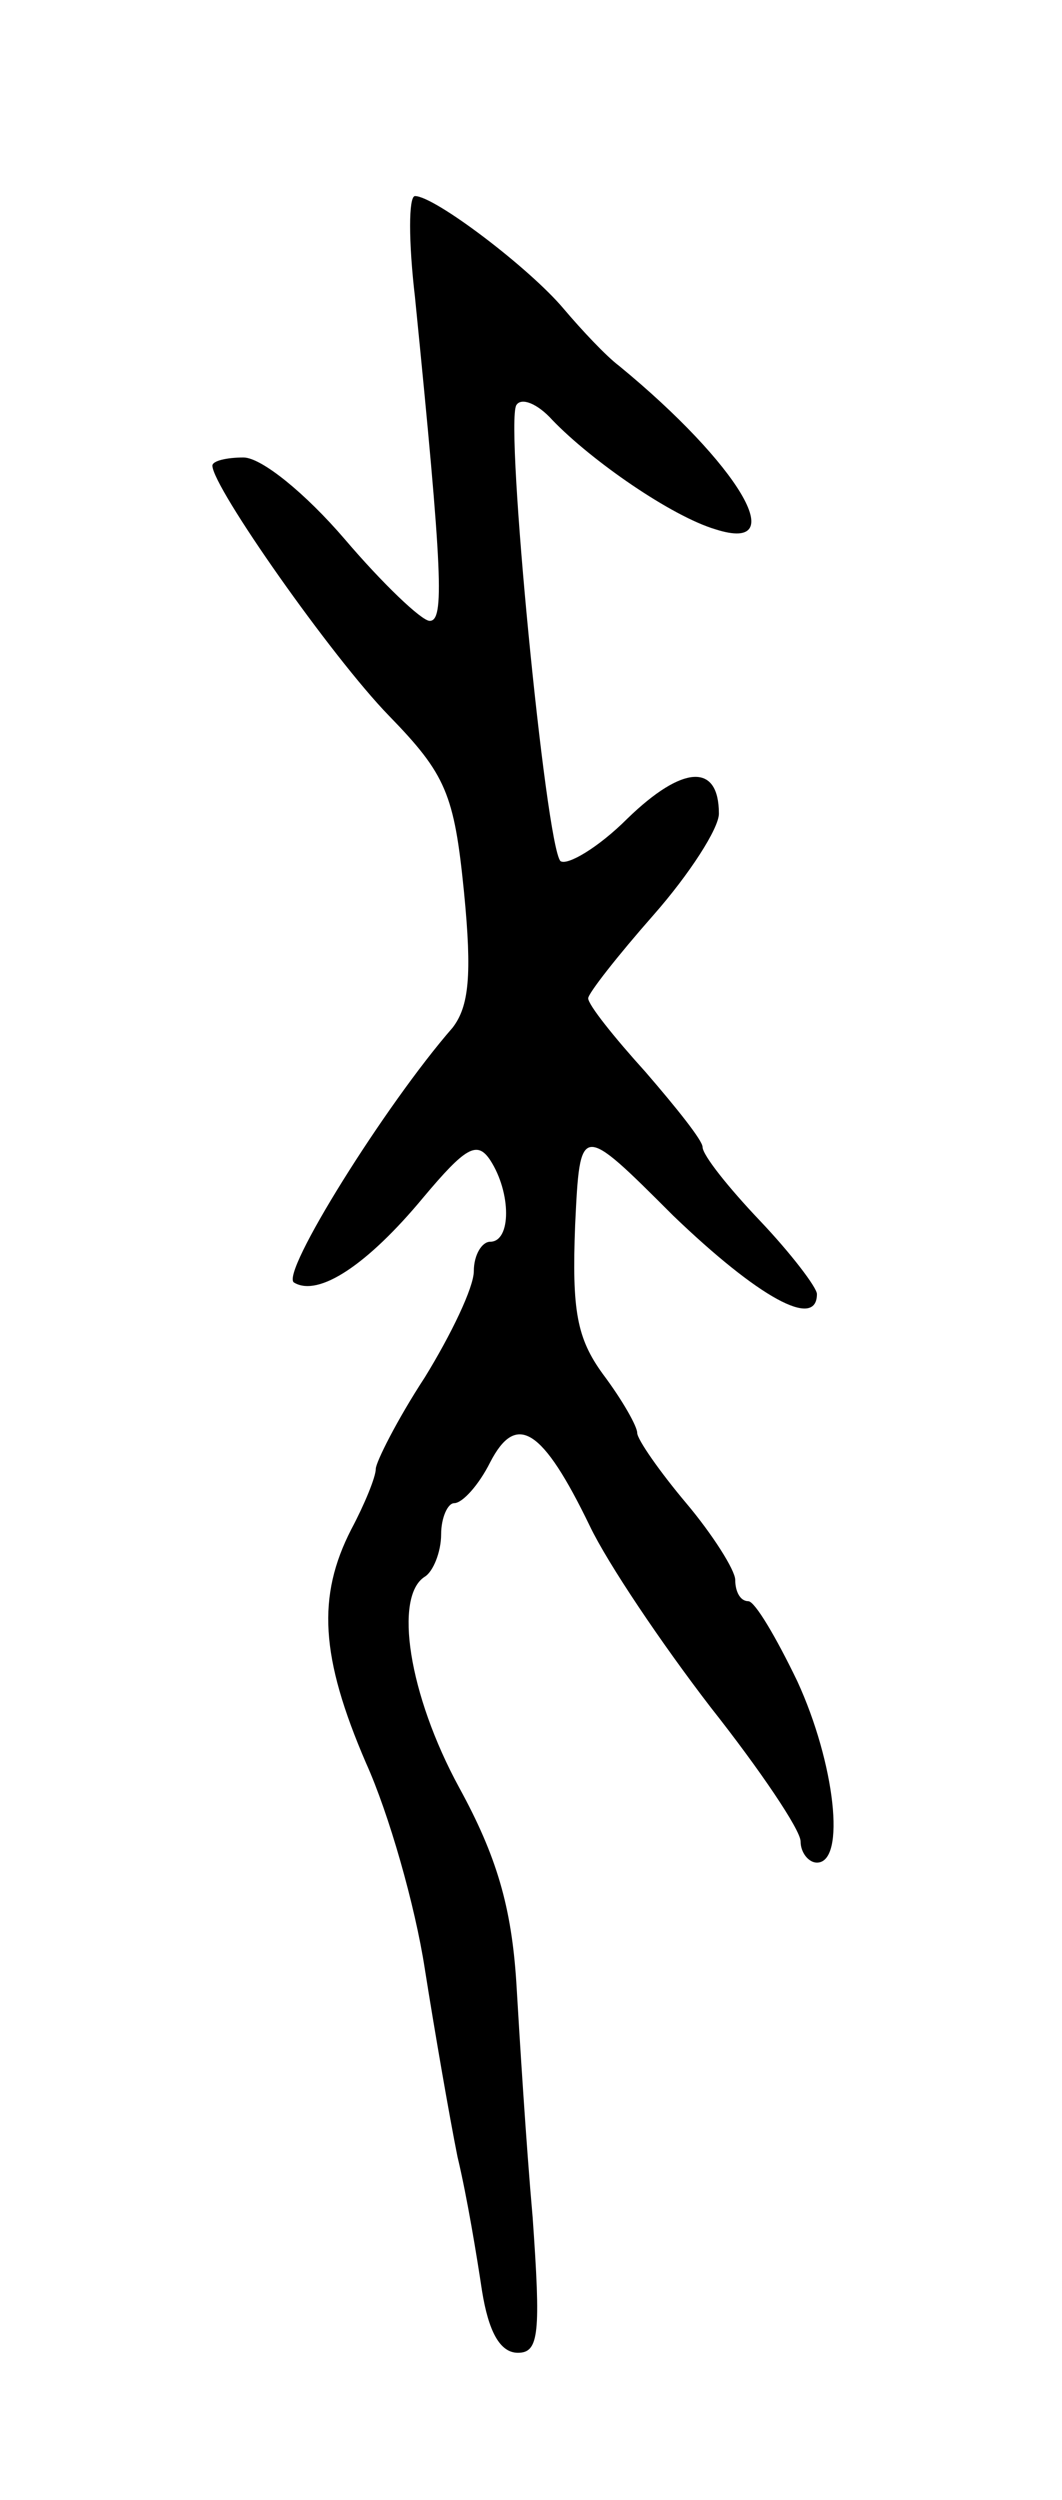 <svg version="1.0" xmlns="http://www.w3.org/2000/svg"
 width="65pt" height="153pt" viewBox="0 0 65 153"
 preserveAspectRatio="xMidYMid meet">
<g transform="translate(0,153) scale(0.1,-0.1)"
fill="#000000" stroke="none">
<path d="M254 1348 c17 -170 18 -198 9 -198 -5 0 -29 23 -52 50 -24 28 -51 50
-62 50 -10 0 -19 -2 -19 -5 0 -13 73 -117 108 -153 35 -36 40 -48 46 -108 5
-51 3 -70 -7 -83 -41 -47 -106 -151 -97 -156 15 -9 45 11 79 52 26 31 33 35
41 23 13 -20 13 -50 0 -50 -5 0 -10 -8 -10 -18 0 -10 -14 -39 -30 -65 -17 -26
-30 -52 -30 -56 0 -5 -7 -22 -15 -37 -21 -41 -19 -78 9 -143 14 -31 30 -87 36
-126 6 -38 15 -90 20 -115 6 -25 12 -62 15 -82 4 -25 11 -38 22 -38 13 0 14
12 9 83 -4 45 -8 110 -10 144 -3 46 -12 77 -35 119 -31 57 -40 117 -21 129 5
3 10 15 10 26 0 10 4 19 8 19 5 0 15 11 22 25 16 31 32 21 61 -39 11 -23 44
-72 74 -111 30 -38 55 -75 55 -82 0 -7 5 -13 10 -13 18 0 11 61 -12 111 -13
27 -26 49 -30 49 -5 0 -8 6 -8 13 0 6 -14 28 -30 47 -16 19 -30 39 -30 43 0 4
-9 20 -21 36 -16 22 -19 39 -17 91 3 63 3 63 60 6 52 -50 88 -70 88 -48 0 4
-16 25 -35 45 -19 20 -35 40 -35 45 0 4 -16 24 -35 46 -19 21 -35 41 -35 45 0
3 18 26 40 51 22 25 40 53 40 62 0 31 -22 30 -56 -3 -18 -18 -37 -29 -41 -26
-9 10 -34 267 -27 279 3 5 13 1 22 -9 24 -25 73 -59 100 -67 47 -15 14 40 -59
100 -8 6 -23 22 -34 35 -21 25 -79 69 -91 69 -4 0 -4 -28 0 -62z"/>
</g>
</svg>
